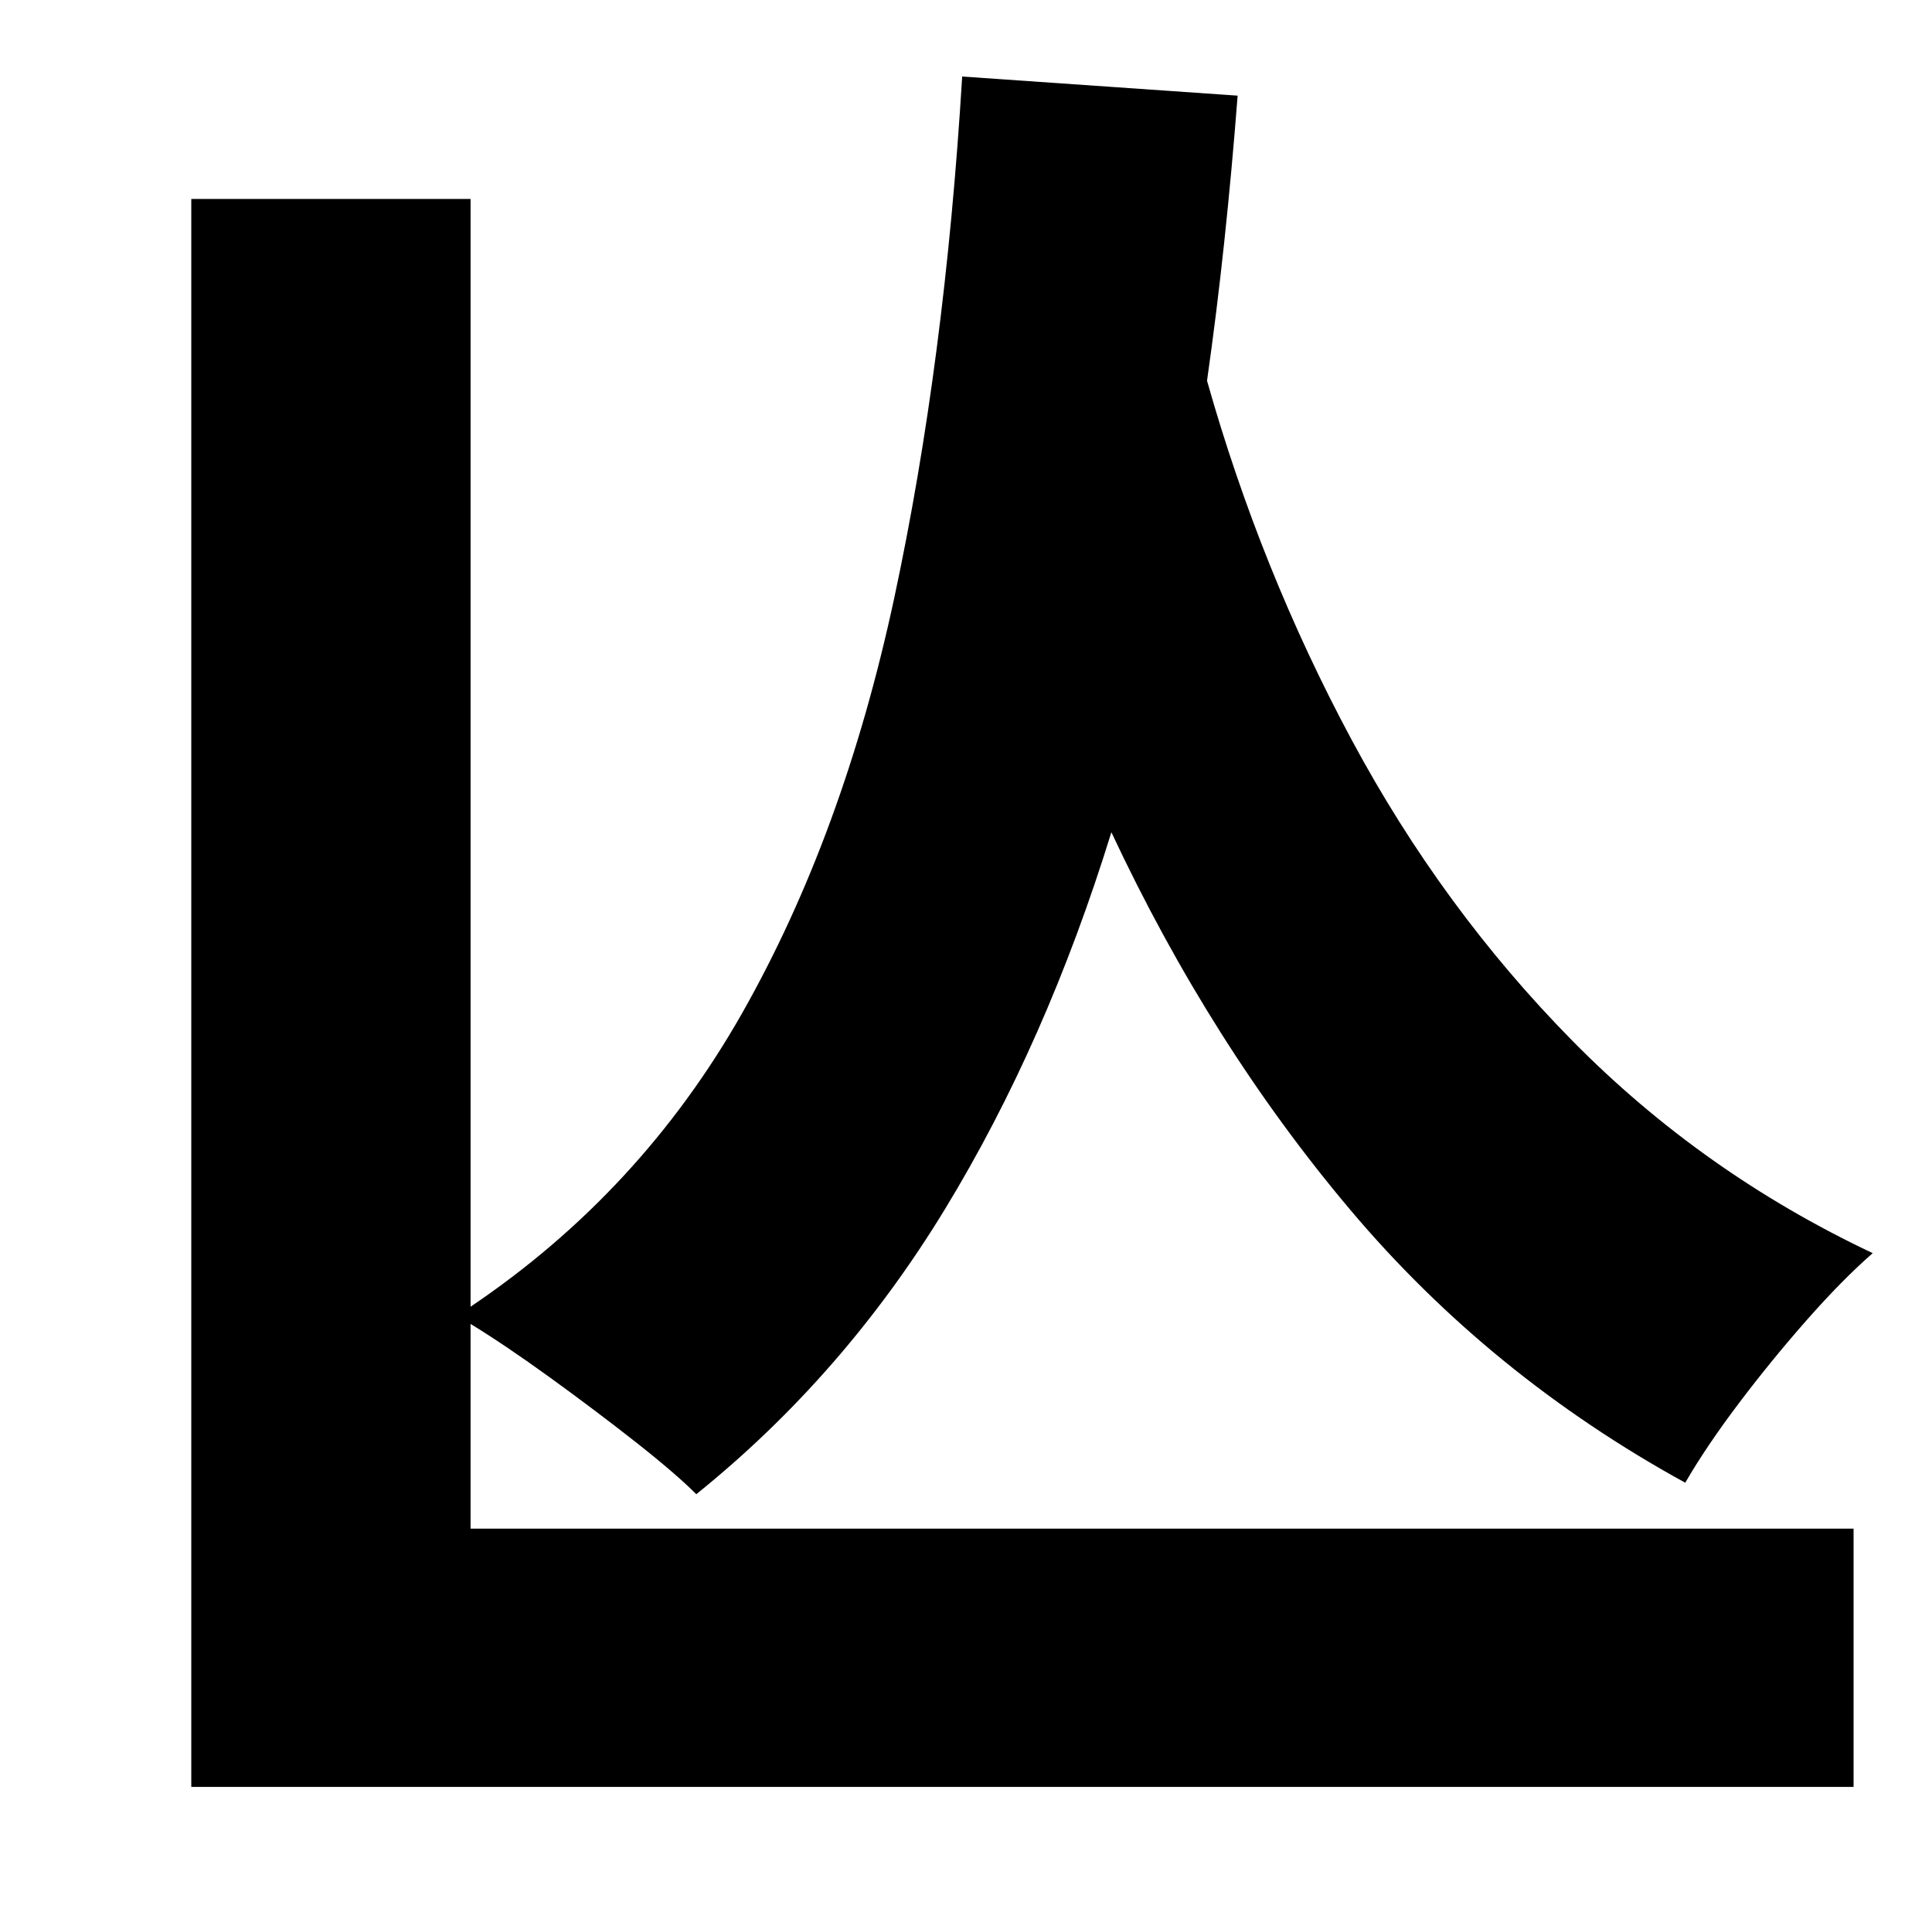<?xml version="1.0" standalone="no"?>
<!DOCTYPE svg PUBLIC "-//W3C//DTD SVG 1.1//EN" "http://www.w3.org/Graphics/SVG/1.1/DTD/svg11.dtd" >
<svg xmlns="http://www.w3.org/2000/svg" xmlns:xlink="http://www.w3.org/1999/xlink" version="1.1" viewBox="-10 0 1010 1000">
   <path fill="currentColor"
d="M236 692v107h723v135h-869v-830h146v579q89 -60 142 -153.5t79.5 -217t35.5 -272.5l144 10q-3 39 -7 76.5t-9 72.5q28 99 75.5 187.5t115.5 157.5t157 111q-16 14 -34.5 35t-35.5 43.5t-28 41.5q-102 -56 -175 -142.5t-125 -197.5q-34 110 -87 197t-130 149
q-11 -11 -32 -27.5t-44.5 -33.5t-41.5 -28z" />
</svg>
